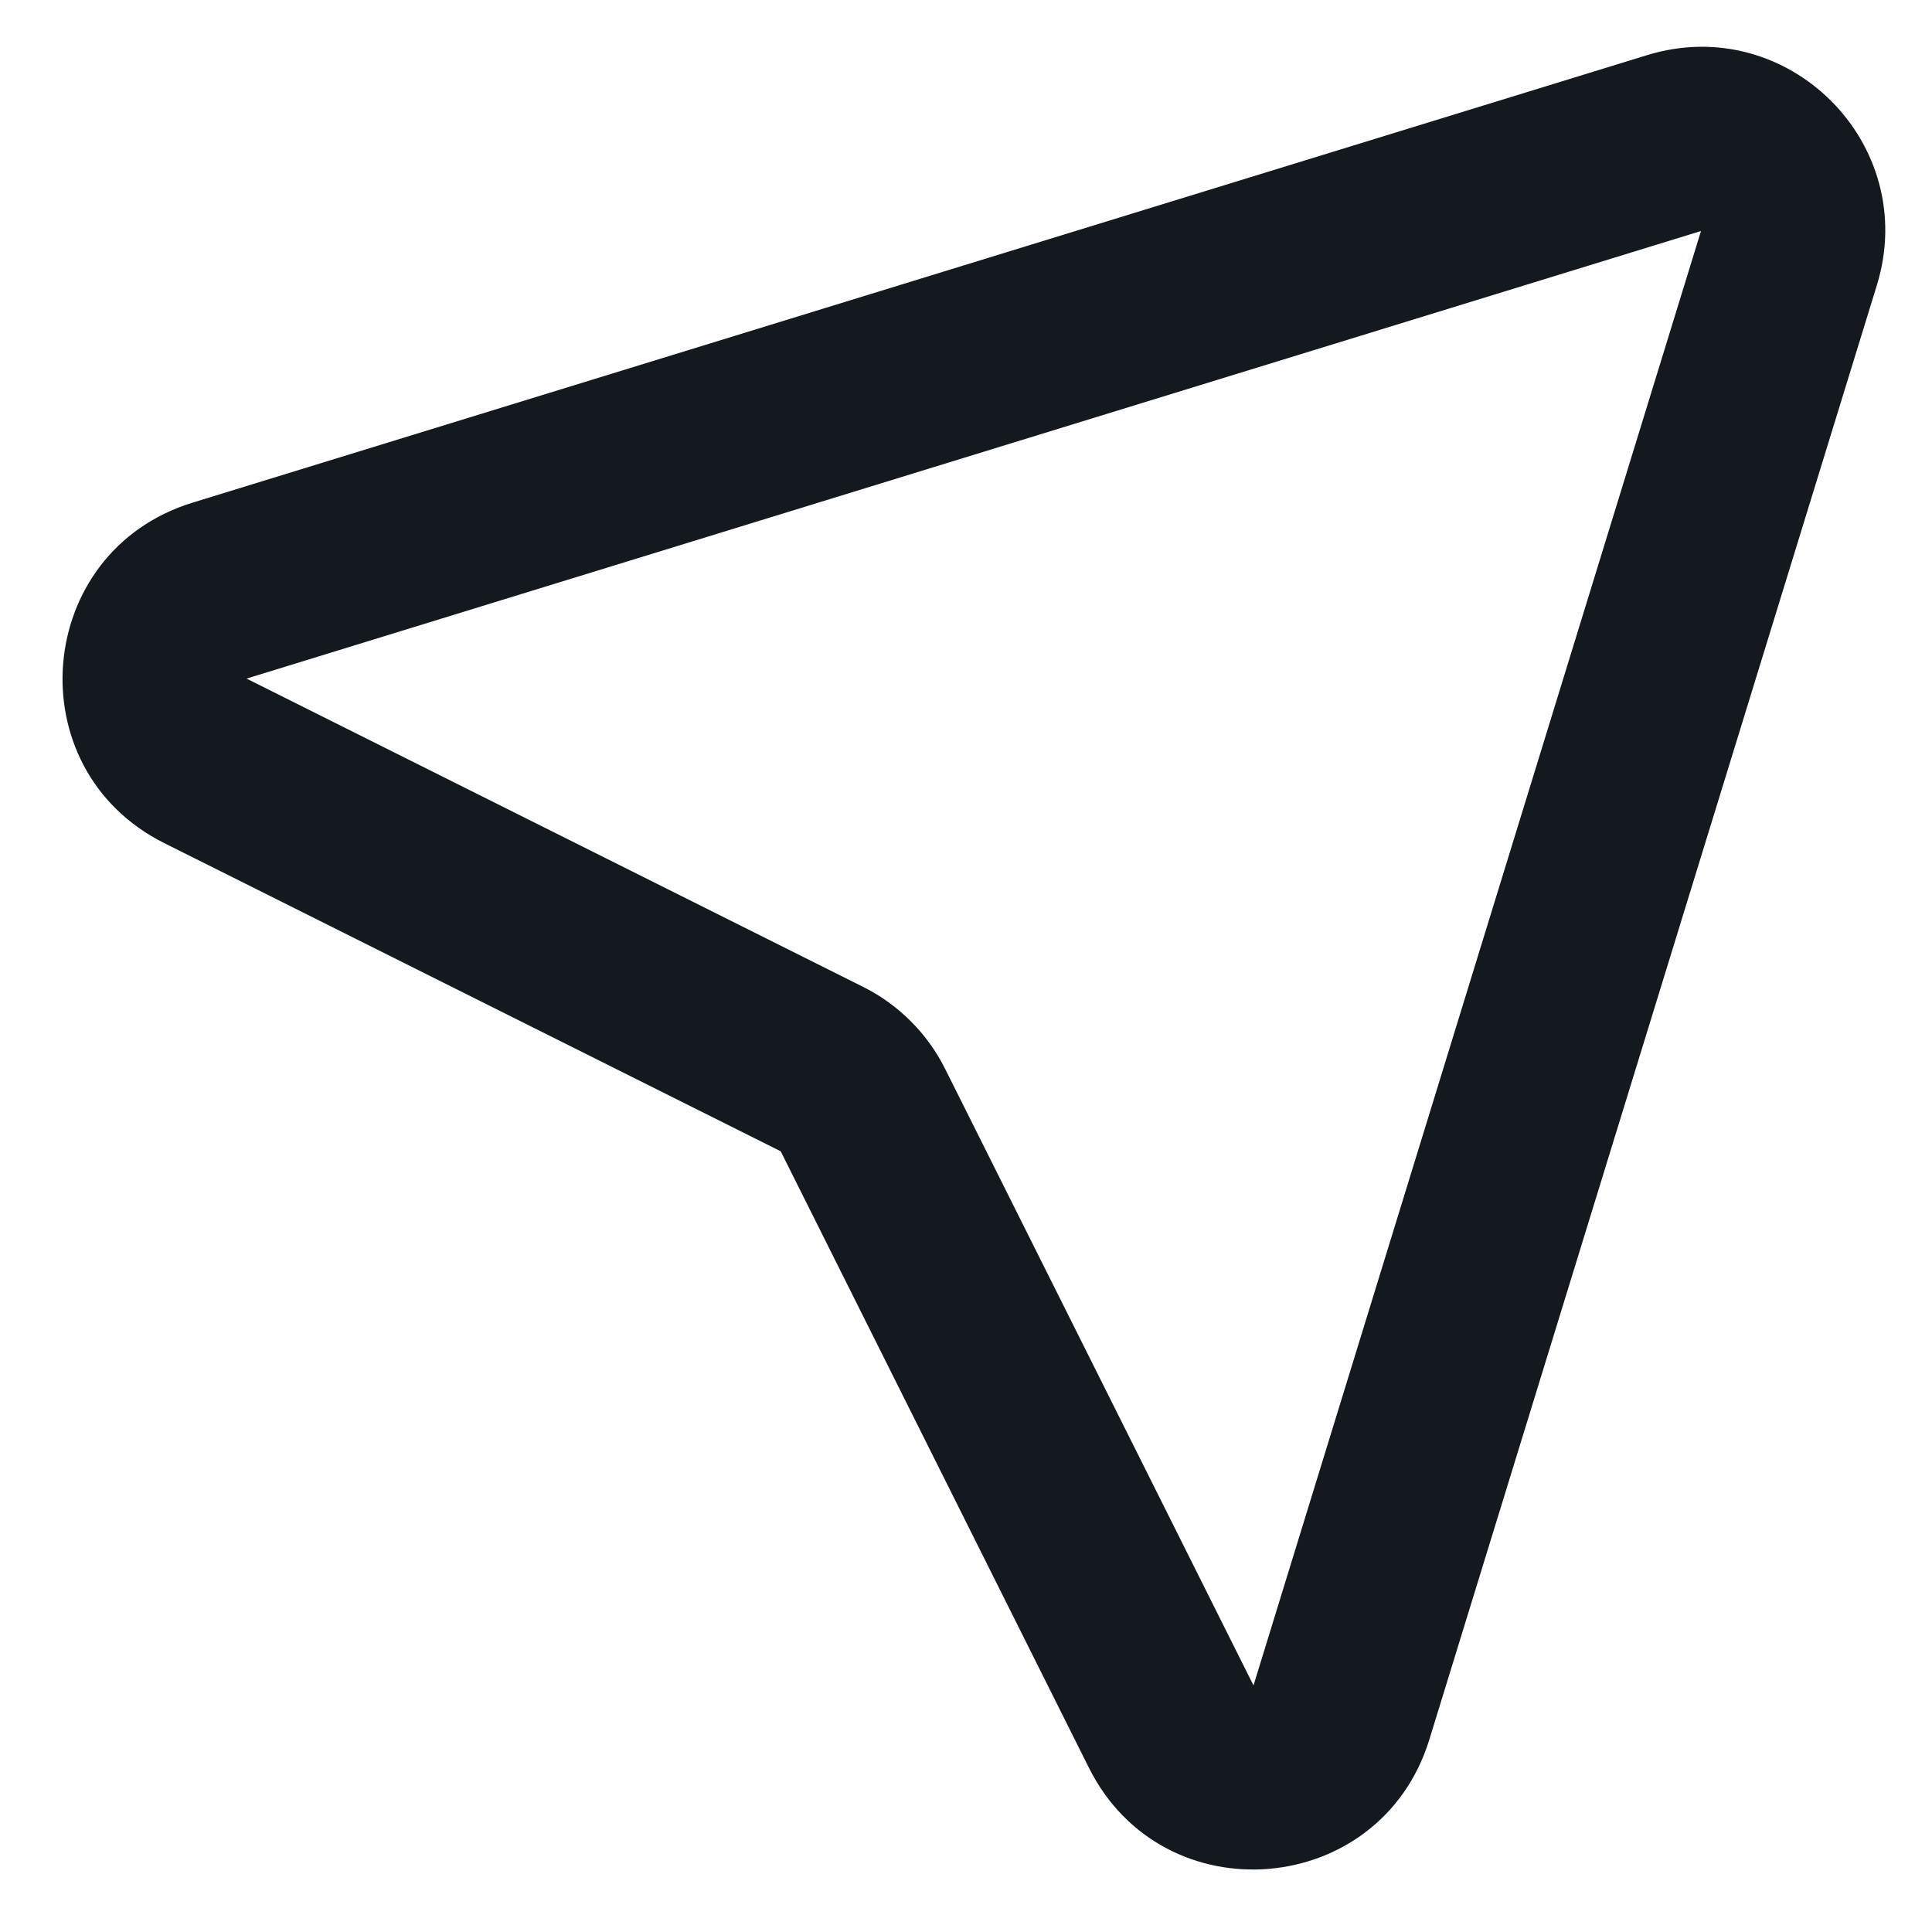 <svg width="21" height="21" viewBox="0 0 21 21" fill="none" xmlns="http://www.w3.org/2000/svg">
<path d="M12.73 18.767L11.836 19.215L12.73 18.767ZM14.58 18.614L13.625 18.32L14.58 18.614ZM8.933 11.62L8.486 12.514L8.933 11.62ZM9.38 12.067L10.274 11.62L9.38 12.067ZM2.386 6.42L2.68 7.376L2.386 6.42ZM2.233 8.27L1.785 9.164H1.785L2.233 8.27ZM18.195 1.555L18.489 2.511L18.195 1.555ZM19.445 2.805L20.401 3.099L19.445 2.805ZM17.901 0.6L2.092 5.464L2.68 7.376L18.489 2.511L17.901 0.6ZM1.785 9.164L8.486 12.514L9.38 10.726L2.68 7.376L1.785 9.164ZM8.486 12.514L11.836 19.215L13.625 18.32L10.274 11.62L8.486 12.514ZM15.536 18.909L20.401 3.099L18.489 2.511L13.625 18.32L15.536 18.909ZM11.836 19.215C12.643 20.829 15.005 20.633 15.536 18.909L13.625 18.32L11.836 19.215ZM8.486 12.514V12.514L10.274 11.62C10.081 11.233 9.767 10.919 9.38 10.726L8.486 12.514ZM2.092 5.464C0.367 5.995 0.172 8.357 1.785 9.164L2.68 7.376L2.68 7.376L2.092 5.464ZM18.489 2.511L18.489 2.511L20.401 3.099C20.873 1.565 19.435 0.127 17.901 0.6L18.489 2.511Z" fill="#14181F"/>
</svg>
